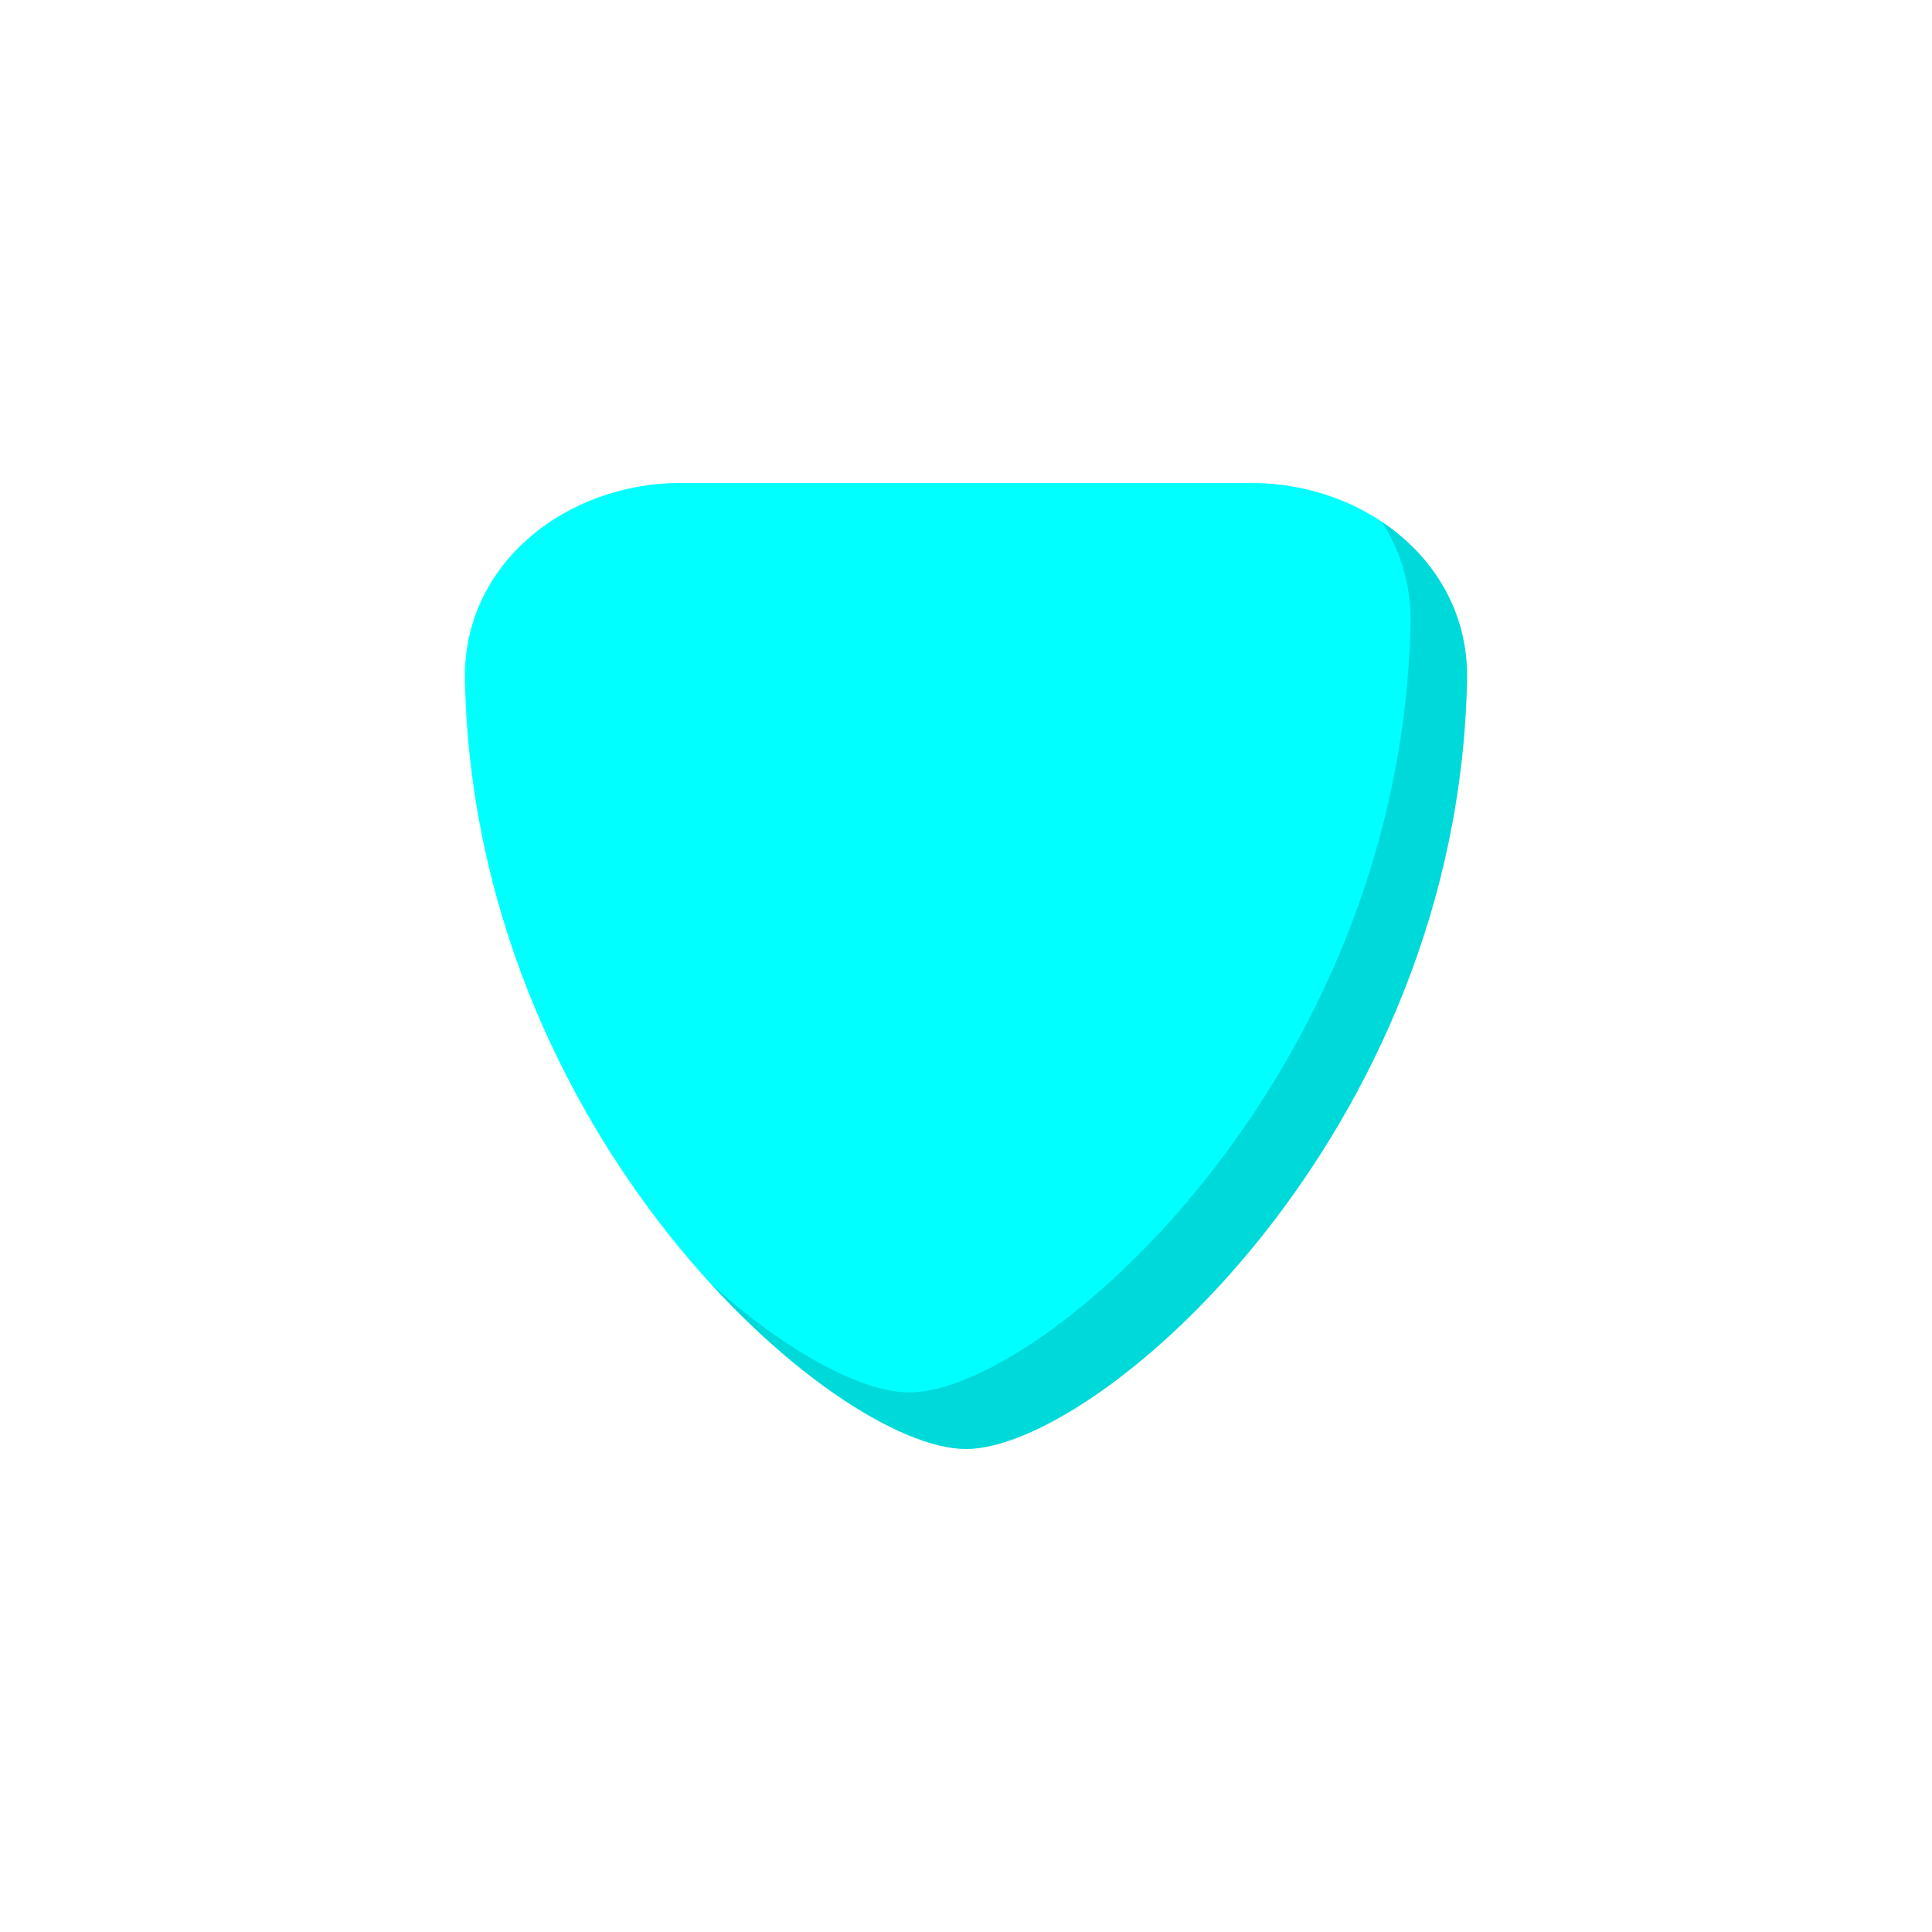 <svg viewBox="0 0 512 512" fill="none" xmlns="http://www.w3.org/2000/svg">
<path d="M123.214 180.025C122.635 149.585 149.884 128 180.329 128H331.672C362.117 128 389.366 149.585 388.787 180.025C386.492 300.637 291.143 384 256 384C220.858 384 125.508 300.637 123.214 180.025Z" fill="#00FFFF"/>
<path fill-rule="evenodd" clip-rule="evenodd" d="M188.033 339.878C213.653 368 240.605 384 256.001 384C291.143 384 386.492 300.637 388.787 180.025C389.126 162.211 379.934 147.43 366.149 138.233C371.137 145.893 373.978 154.977 373.787 165.025C371.492 285.637 276.143 369 241.001 369C228.598 369 208.697 358.617 188.033 339.878Z" fill="black" fill-opacity="0.15"/>
</svg>
